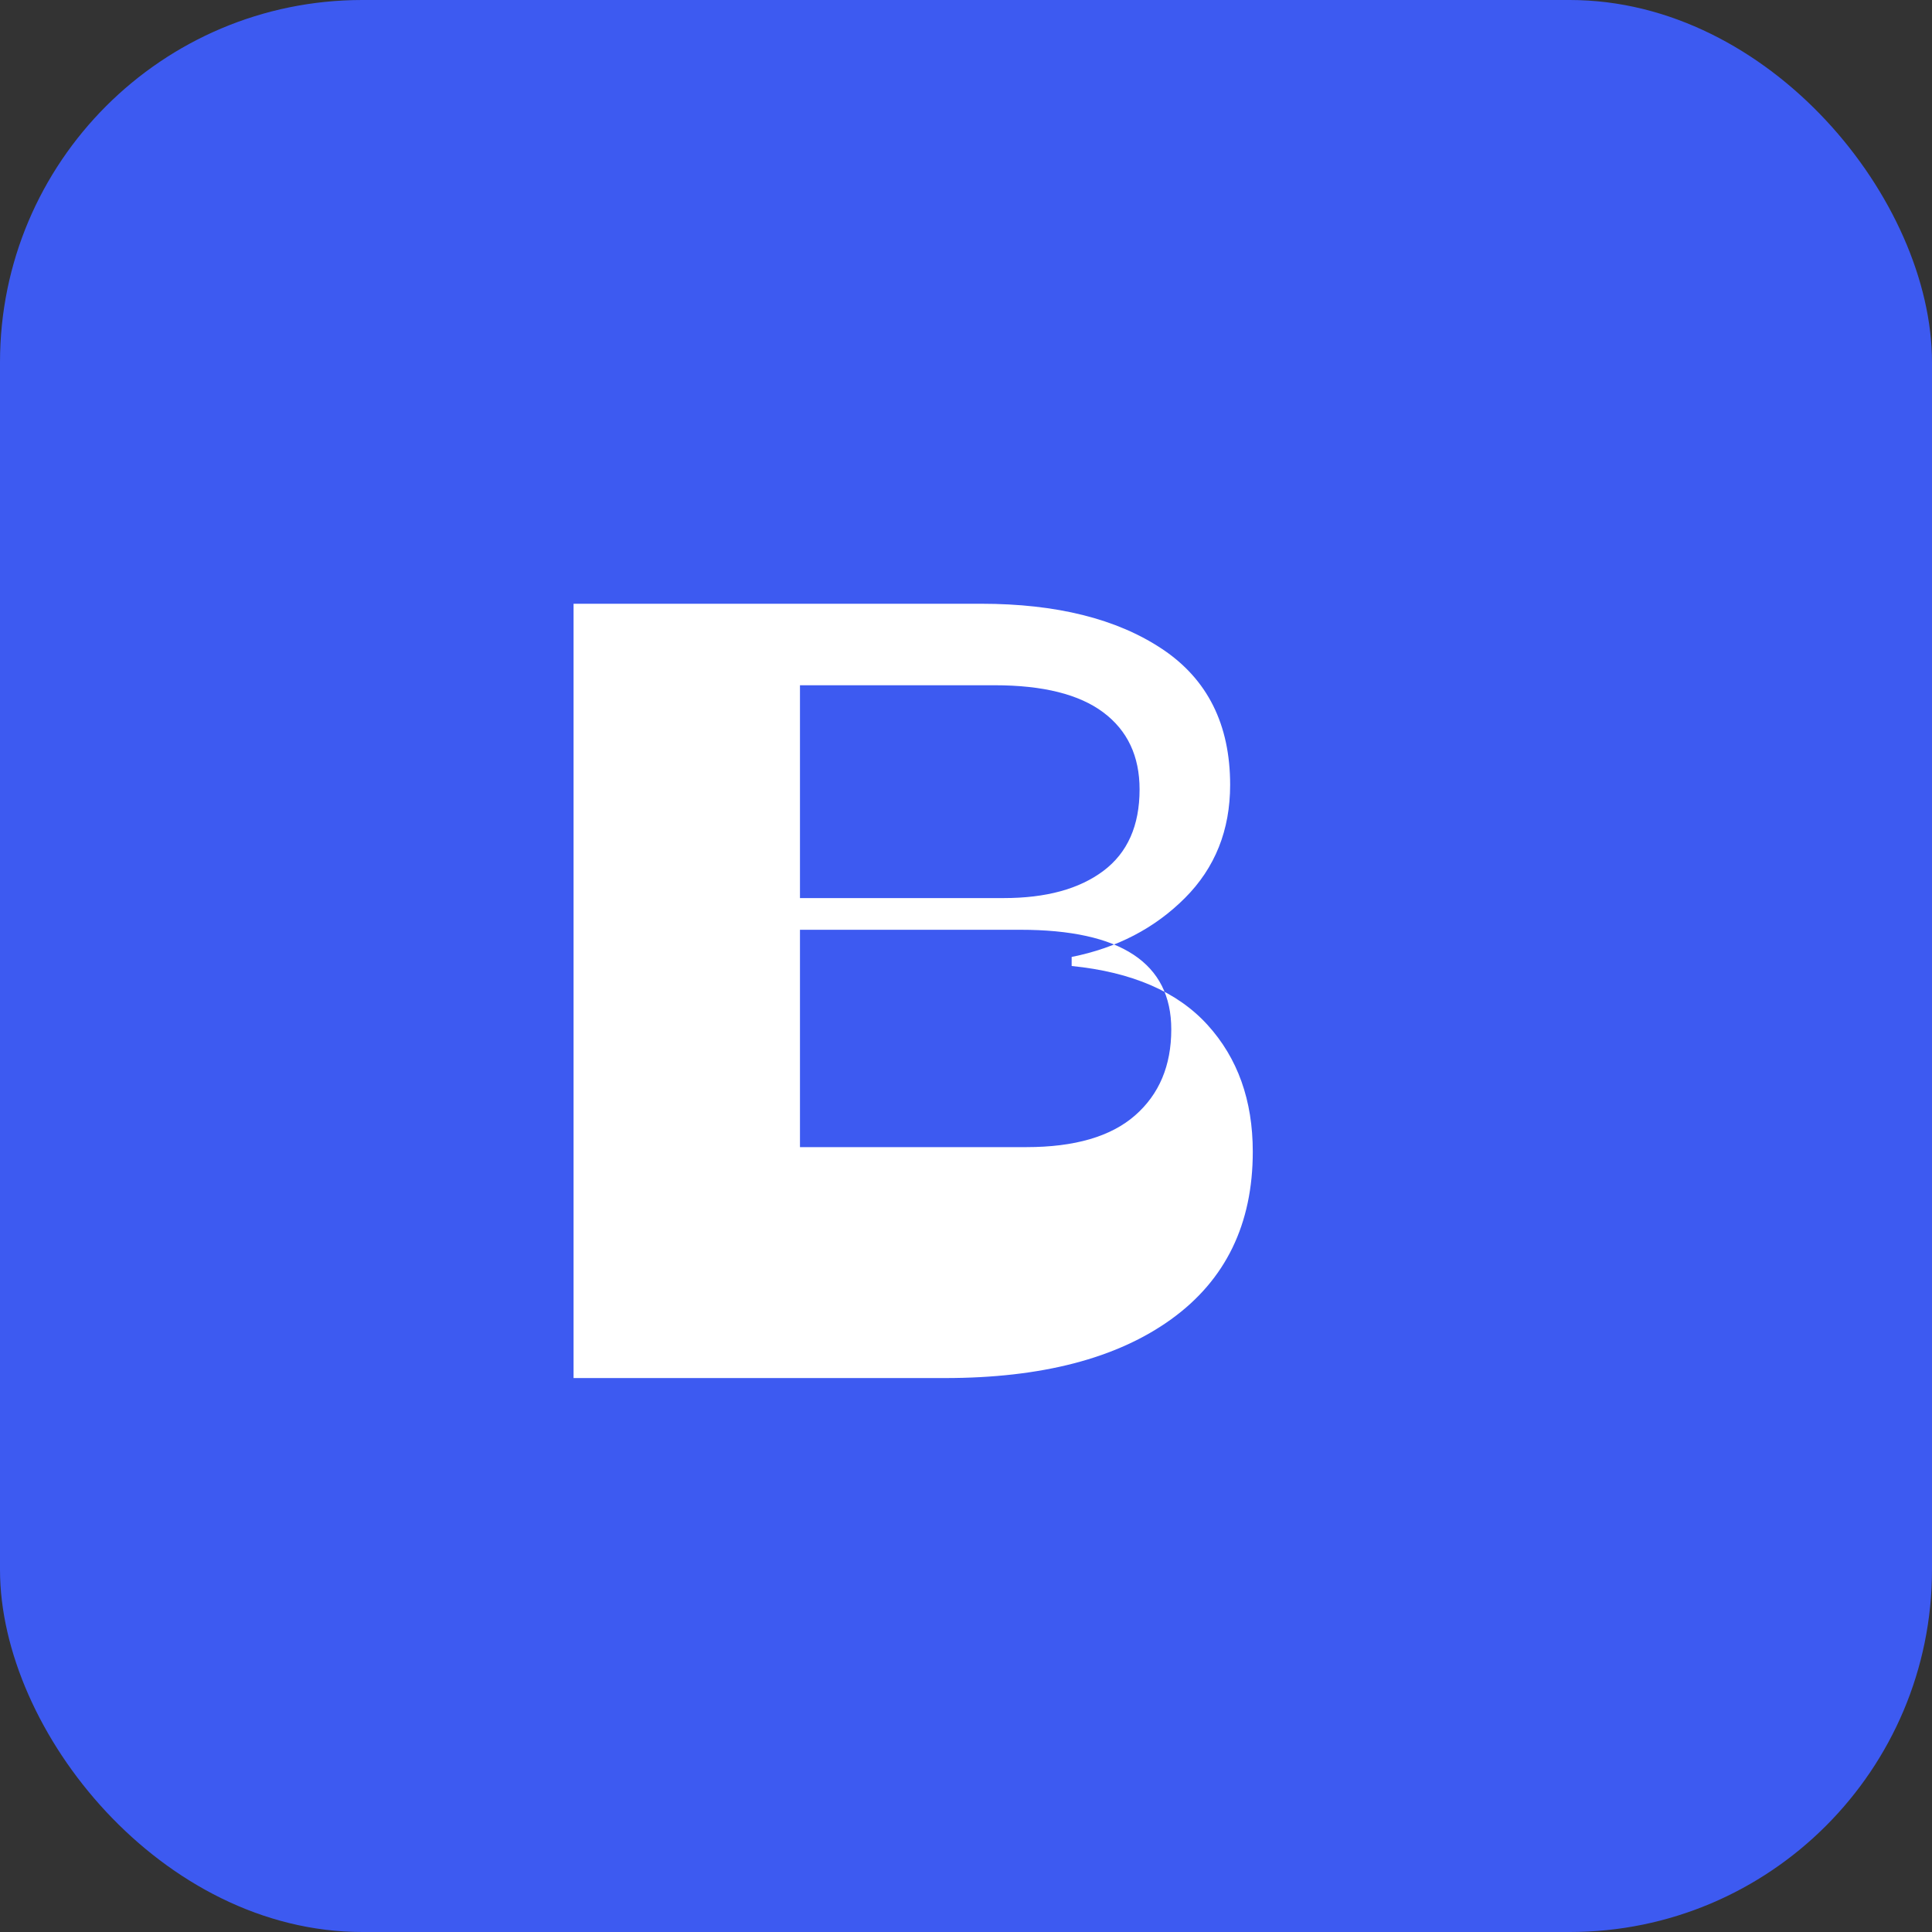 <svg xmlns="http://www.w3.org/2000/svg" width="64" height="64" viewBox="0 0 64 64">
  <rect x="0" y="0" width="64" height="64" fill="#333333" stroke="none"/>
  <rect width="64" height="64" rx="12" fill="#3d5af1" />
  <path d="M19 44V20h13.5c2.5 0 4.5.5 6 1.5 1.5 1 2.25 2.5 2.25 4.5 0 1.5-.5 2.75-1.5 3.75-1 1-2.25 1.65-3.75 1.95v.3c2 .2 3.5.85 4.5 1.95 1 1.1 1.5 2.5 1.5 4.2 0 2.4-.9 4.25-2.7 5.55-1.8 1.3-4.3 1.95-7.5 1.95H19zm7.5-14.25h6.75c1.4 0 2.5-.3 3.3-.9.8-.6 1.2-1.5 1.2-2.7 0-1.1-.4-1.95-1.2-2.55-.8-.6-2-.9-3.6-.9H26.5v7.05zm0 5.5V38h7.5c1.6 0 2.8-.35 3.6-1.05.8-.7 1.2-1.65 1.2-2.85 0-2.2-1.67-3.3-5-3.3h-7.3z" fill="white" />
</svg> 